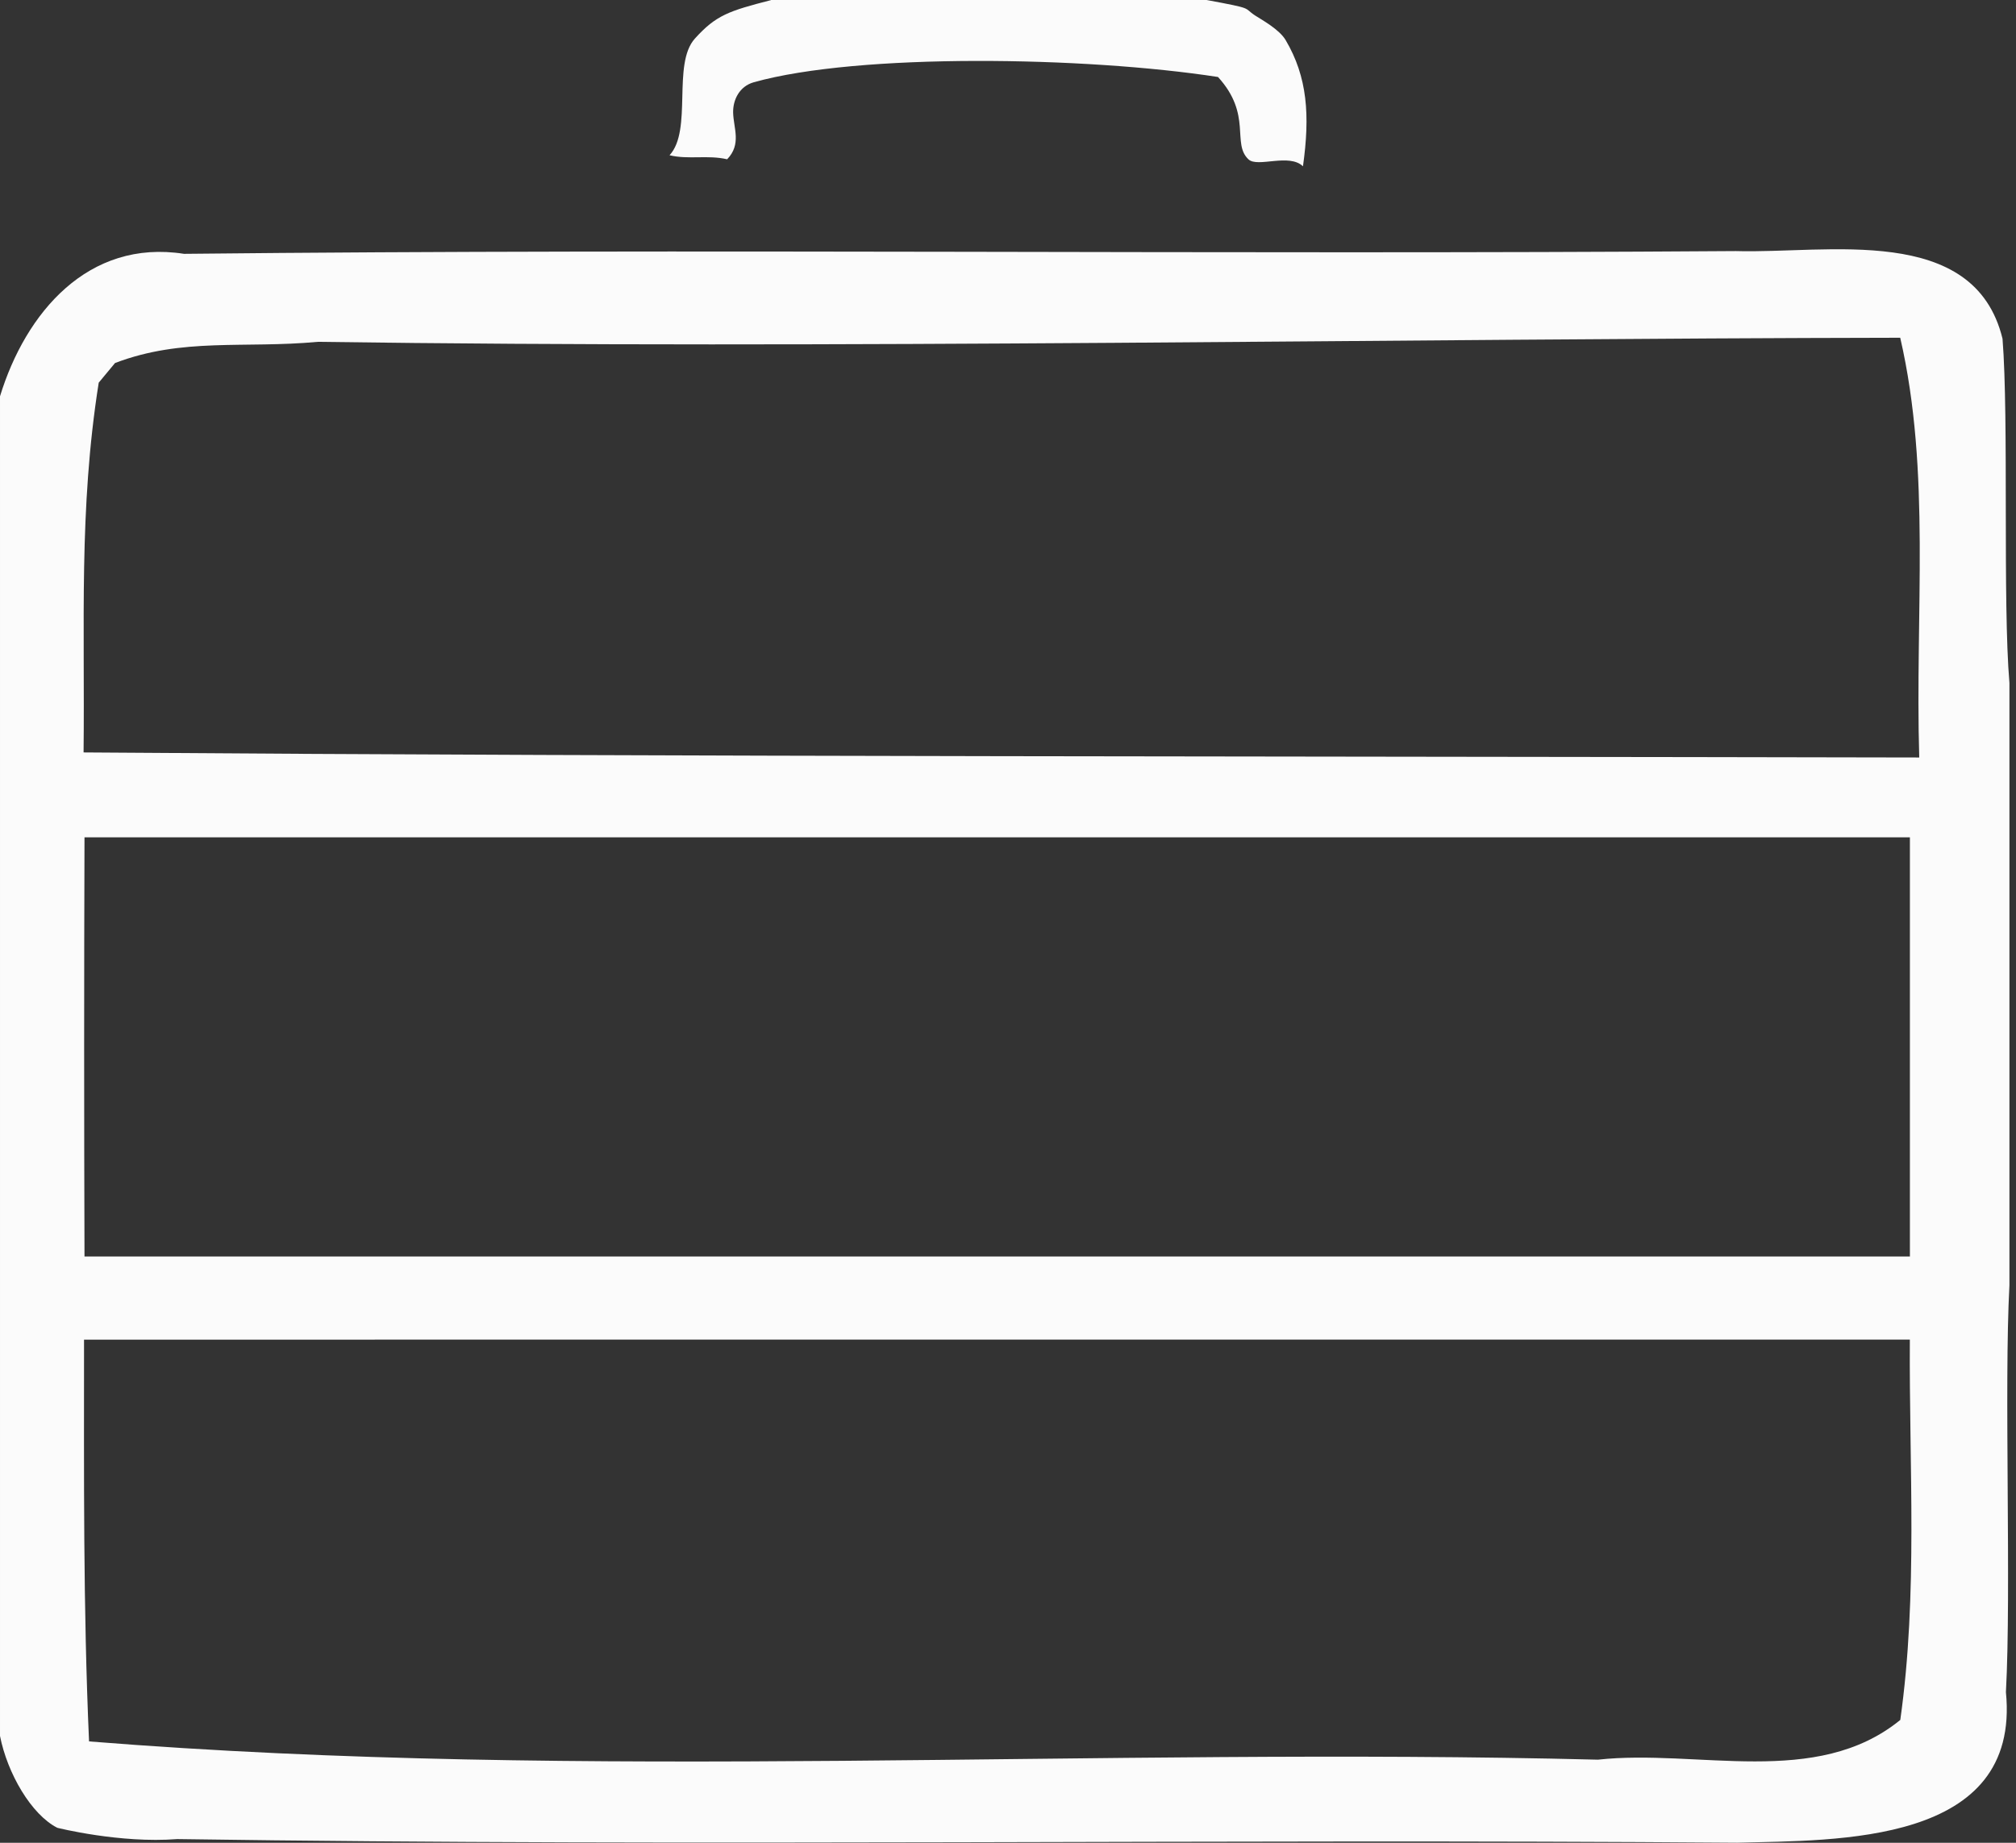 <svg version="1.1" xmlns="http://www.w3.org/2000/svg" xmlns:xlink="http://www.w3.org/1999/xlink"  viewBox="0 0 35 32">
<rect x="0" y="0" width="35" height="32" fill="#333333" stroke="none"/>
<path fill="#ffffff" opacity="0.98" d="M13.384 0h7.564c0.845 0.157 0.622 0.126 0.845 0.271 0.116 0.075 0.417 0.239 0.527 0.425 0.379 0.642 0.425 1.307 0.301 2.192-0.24-0.232-0.787 0.027-0.945-0.12-0.298-0.277 0.069-0.773-0.53-1.431-2.309-0.356-6.24-0.418-8.058 0.091-0.253 0.071-0.365 0.308-0.36 0.529 0.007 0.271 0.149 0.547-0.104 0.809-0.341-0.079-0.667 0.009-1-0.070 0.404-0.437 0.041-1.584 0.44-2.026 0.368-0.408 0.592-0.48 1.322-0.668z"></path>
<path fill="#ffffff" opacity="0.98" d="M0 6.882c0.444-1.451 1.53-2.735 3.195-2.474 8.975-0.095 17.958 0.016 26.942-0.048 1.578 0.048 4.138-0.492 4.629 1.522 0.111 1.395 0.001 4.583 0.12 5.978v10.458c-0.095 1.752 0.034 5.313-0.061 7.066 0.262 2.656-2.936 2.568-4.664 2.615-9.031-0.071-18.061 0.071-27.084-0.063-0.995 0.078-2.082-0.196-2.082-0.196-0.452-0.23-0.867-0.944-0.995-1.595v-23.263zM1.714 6.645c-0.349 2.204-0.239 4.193-0.263 6.421 10.561 0.079 21.3 0.065 31.869 0.088-0.074-2.534 0.207-4.958-0.33-7.289-8.677 0.014-18.56 0.198-27.472 0.071-1.277 0.119-2.35-0.079-3.521 0.368zM1.467 14.541c-0.008 2.426-0.008 4.852 0 7.278h31.691v-7.279h-31.691zM1.459 23.263c0 2.331-0.016 4.654 0.087 6.977 8.706 0.698 17.467 0.095 26.196 0.317 1.728-0.19 3.79 0.5 5.249-0.69 0.309-2.188 0.151-4.408 0.166-6.605z"></path>
</svg>
